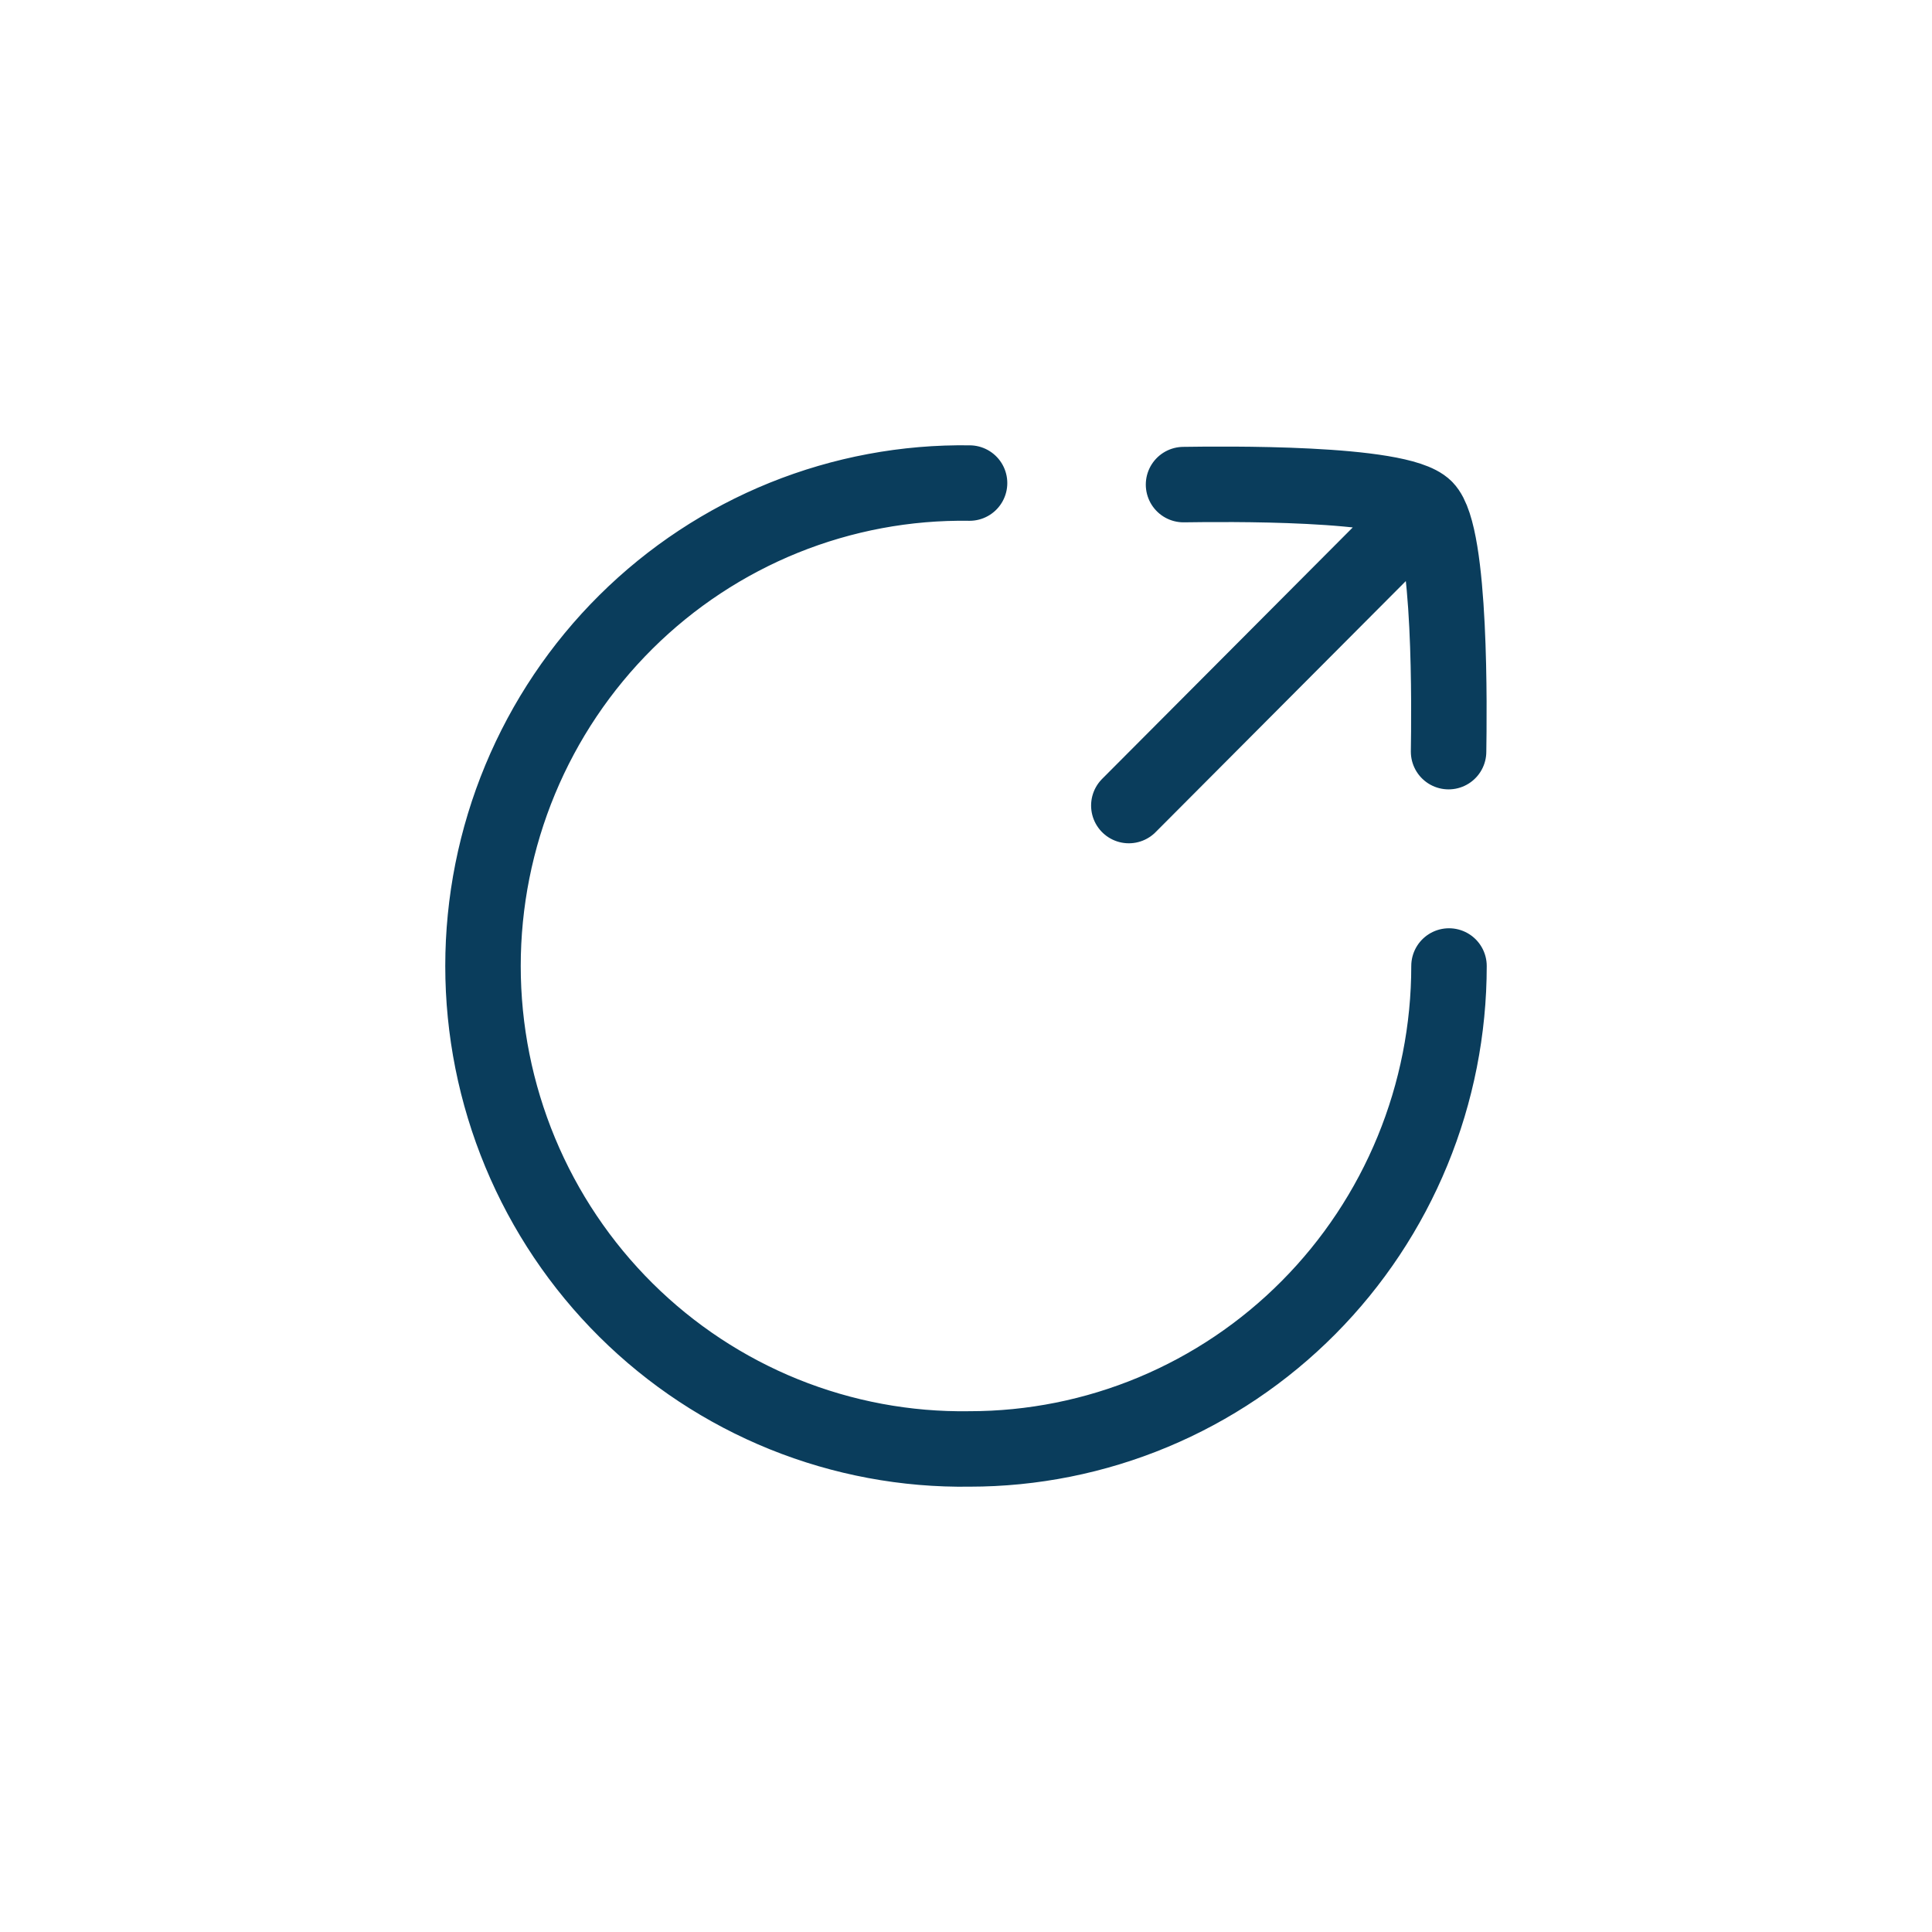 <svg width="45" height="45" viewBox="0 0 64 64" fill="none" xmlns="http://www.w3.org/2000/svg">
          <rect width="64" height="64" rx="32" fill=""/>
          <path d="M48 32C48 34.101 47.589 36.182 46.791 38.123C45.993 40.064 44.823 41.828 43.348 43.313C41.873 44.799 40.123 45.977 38.196 46.781C36.269 47.585 34.204 47.998 32.118 47.998C30.013 48.03 27.923 47.639 25.968 46.85C24.014 46.06 22.235 44.886 20.736 43.398C19.236 41.909 18.045 40.135 17.232 38.178C16.419 36.221 16 34.121 16 32C16 29.879 16.419 27.779 17.232 25.822C18.045 23.865 19.236 22.091 20.736 20.602C22.235 19.114 24.014 17.94 25.968 17.15C27.923 16.361 30.013 15.97 32.118 16.002M47.211 16.835L37.394 26.685M47.211 16.835C46.338 15.956 40.45 16.036 39.206 16.053M47.211 16.835C48.085 17.715 48.004 23.644 47.986 24.899" stroke="#0A3D5C" stroke-width="2.5" stroke-linecap="round" stroke-linejoin="round"/>
          </svg>